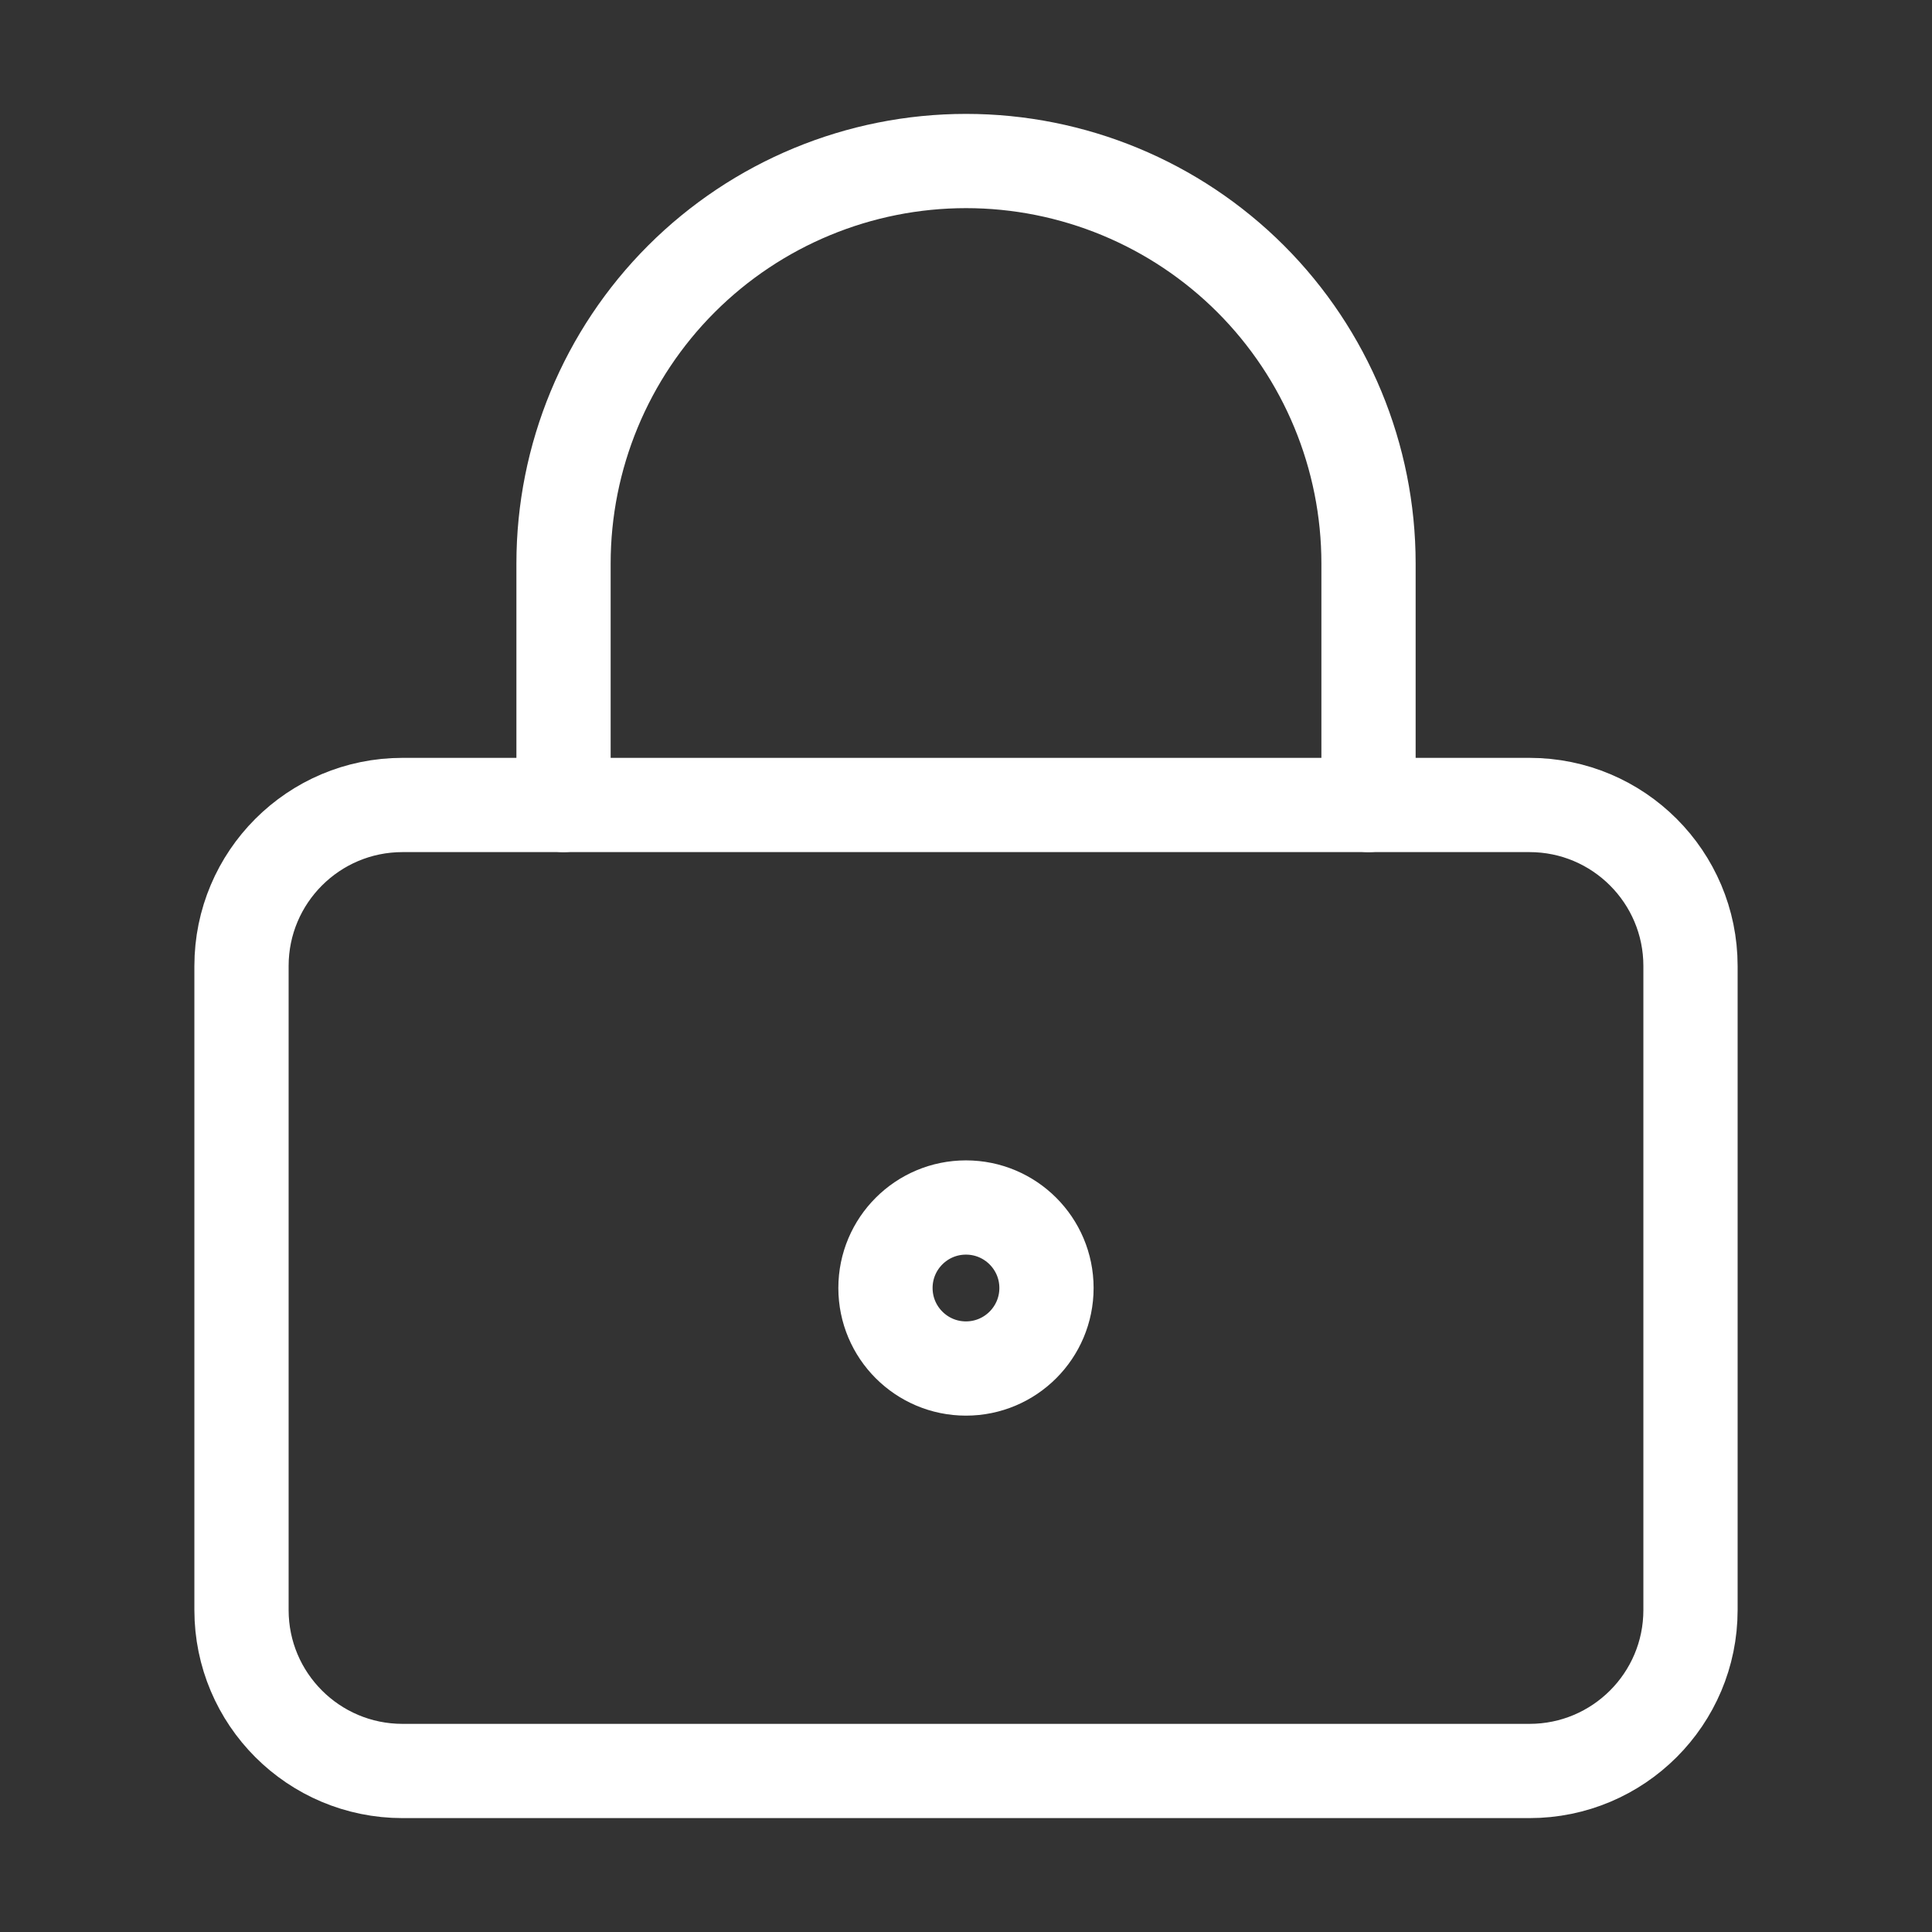 <svg width="41" height="41" viewBox="0 0 41 41" fill="none" xmlns="http://www.w3.org/2000/svg">
<rect x="0" y="0" width="41" height="41" fill="#333333" stroke="none"/>
<path d="M20.499 29.042C21.443 29.042 22.208 28.277 22.208 27.333C22.208 26.39 21.443 25.625 20.499 25.625C19.556 25.625 18.791 26.39 18.791 27.333C18.791 28.277 19.556 29.042 20.499 29.042Z" stroke="white" stroke-width="2" stroke-linecap="round" stroke-linejoin="round"/>
<path d="M32.458 17.083H8.542C6.655 17.083 5.125 18.613 5.125 20.5V34.167C5.125 36.054 6.655 37.583 8.542 37.583H32.458C34.345 37.583 35.875 36.054 35.875 34.167V20.5C35.875 18.613 34.345 17.083 32.458 17.083Z" stroke="white" stroke-width="2" stroke-linecap="round" stroke-linejoin="round"/>
<path d="M11.959 17.083V11.958C11.959 9.693 12.859 7.52 14.461 5.918C16.063 4.317 18.235 3.417 20.501 3.417C22.766 3.417 24.939 4.317 26.541 5.918C28.142 7.52 29.042 9.693 29.042 11.958V17.083" stroke="white" stroke-width="2" stroke-linecap="round" stroke-linejoin="round"/>
</svg>
